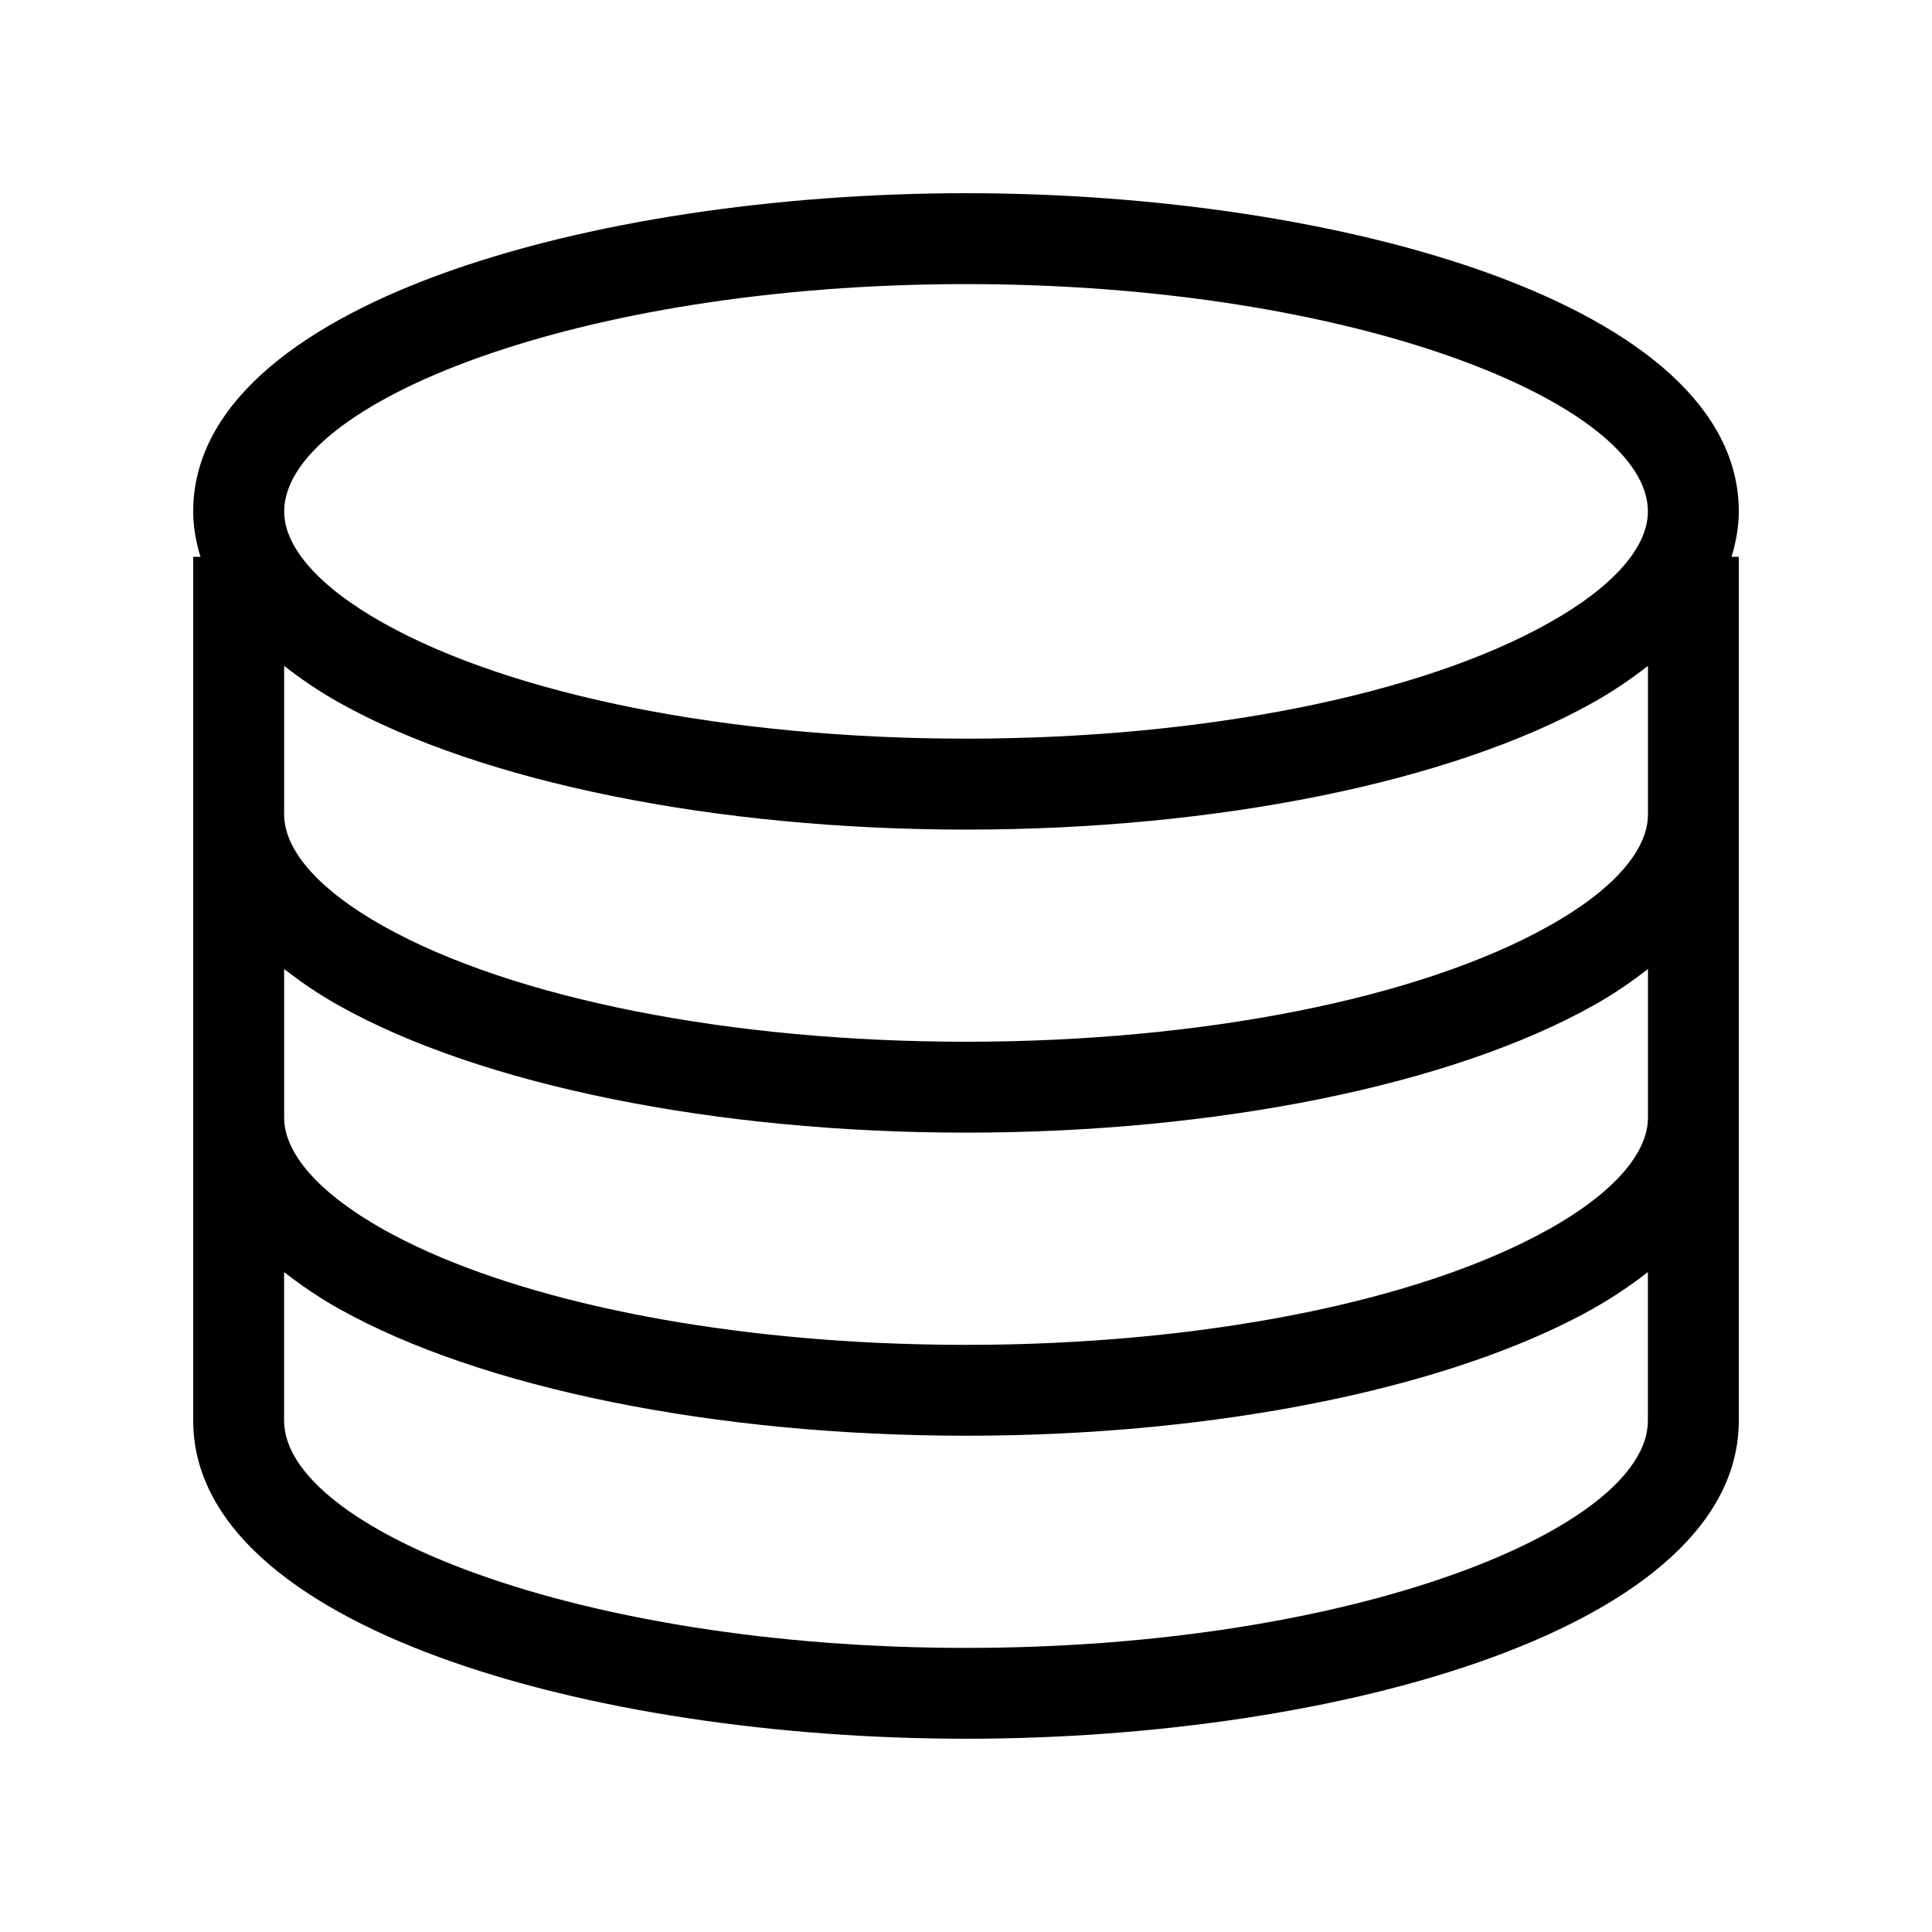 <!-- Generated by IcoMoon.io -->
<svg version="1.1" xmlns="http://www.w3.org/2000/svg" width="40" height="40" viewBox="0 0 40 40">
<title>th-server</title>
<path d="M36 10.588c0-4.279-8.245-6.588-16-6.588s-16 2.31-16 6.588c0 0.28 0.045 0.599 0.151 0.941h-0.151v17.882c0 4.279 8.245 6.588 16 6.588s16-2.31 16-6.588v-17.882h-0.151c0.105-0.343 0.151-0.661 0.151-0.941zM20 5.882c8.081 0 14.118 2.485 14.118 4.706 0 0.749-0.73 1.572-2.057 2.313-2.671 1.498-7.179 2.392-12.060 2.392s-9.389-0.894-12.060-2.392c-1.327-0.742-2.057-1.564-2.057-2.313 0-2.221 6.037-4.706 14.118-4.706zM20 34.118c-8.081 0-14.118-2.485-14.118-4.706v-3.074c0.329 0.254 0.691 0.51 1.137 0.759 2.94 1.645 7.793 2.628 12.981 2.628 0.649 0 1.293-0.015 1.926-0.045 4.444-0.209 8.48-1.143 11.053-2.583v0c0-0.002 0.002-0.002 0.002-0.002 0.444-0.25 0.809-0.504 1.137-0.759v3.076c0 2.221-6.037 4.706-14.118 4.706zM32.060 25.453c-2.673 1.496-7.179 2.391-12.060 2.391-0.61 0-1.216-0.015-1.811-0.041-4.168-0.192-7.912-1.039-10.249-2.347v0c-1.325-0.745-2.057-1.568-2.057-2.317v-3.076c0.329 0.254 0.693 0.51 1.139 0.759 2.938 1.645 7.791 2.628 12.979 2.628s10.040-0.983 12.979-2.628c0.446-0.248 0.809-0.504 1.139-0.759v3.076c0 0.749-0.732 1.572-2.057 2.315zM32.058 19.177c-2.671 1.496-7.177 2.391-12.058 2.391s-9.387-0.894-12.058-2.391c-1.327-0.742-2.059-1.566-2.059-2.315v-3.076c0.329 0.256 0.691 0.51 1.137 0.76 2.94 1.647 7.791 2.63 12.981 2.63s10.040-0.983 12.981-2.63c0.446-0.25 0.808-0.504 1.137-0.76v3.076c0 0.749-0.732 1.574-2.059 2.315z"></path>
</svg>
